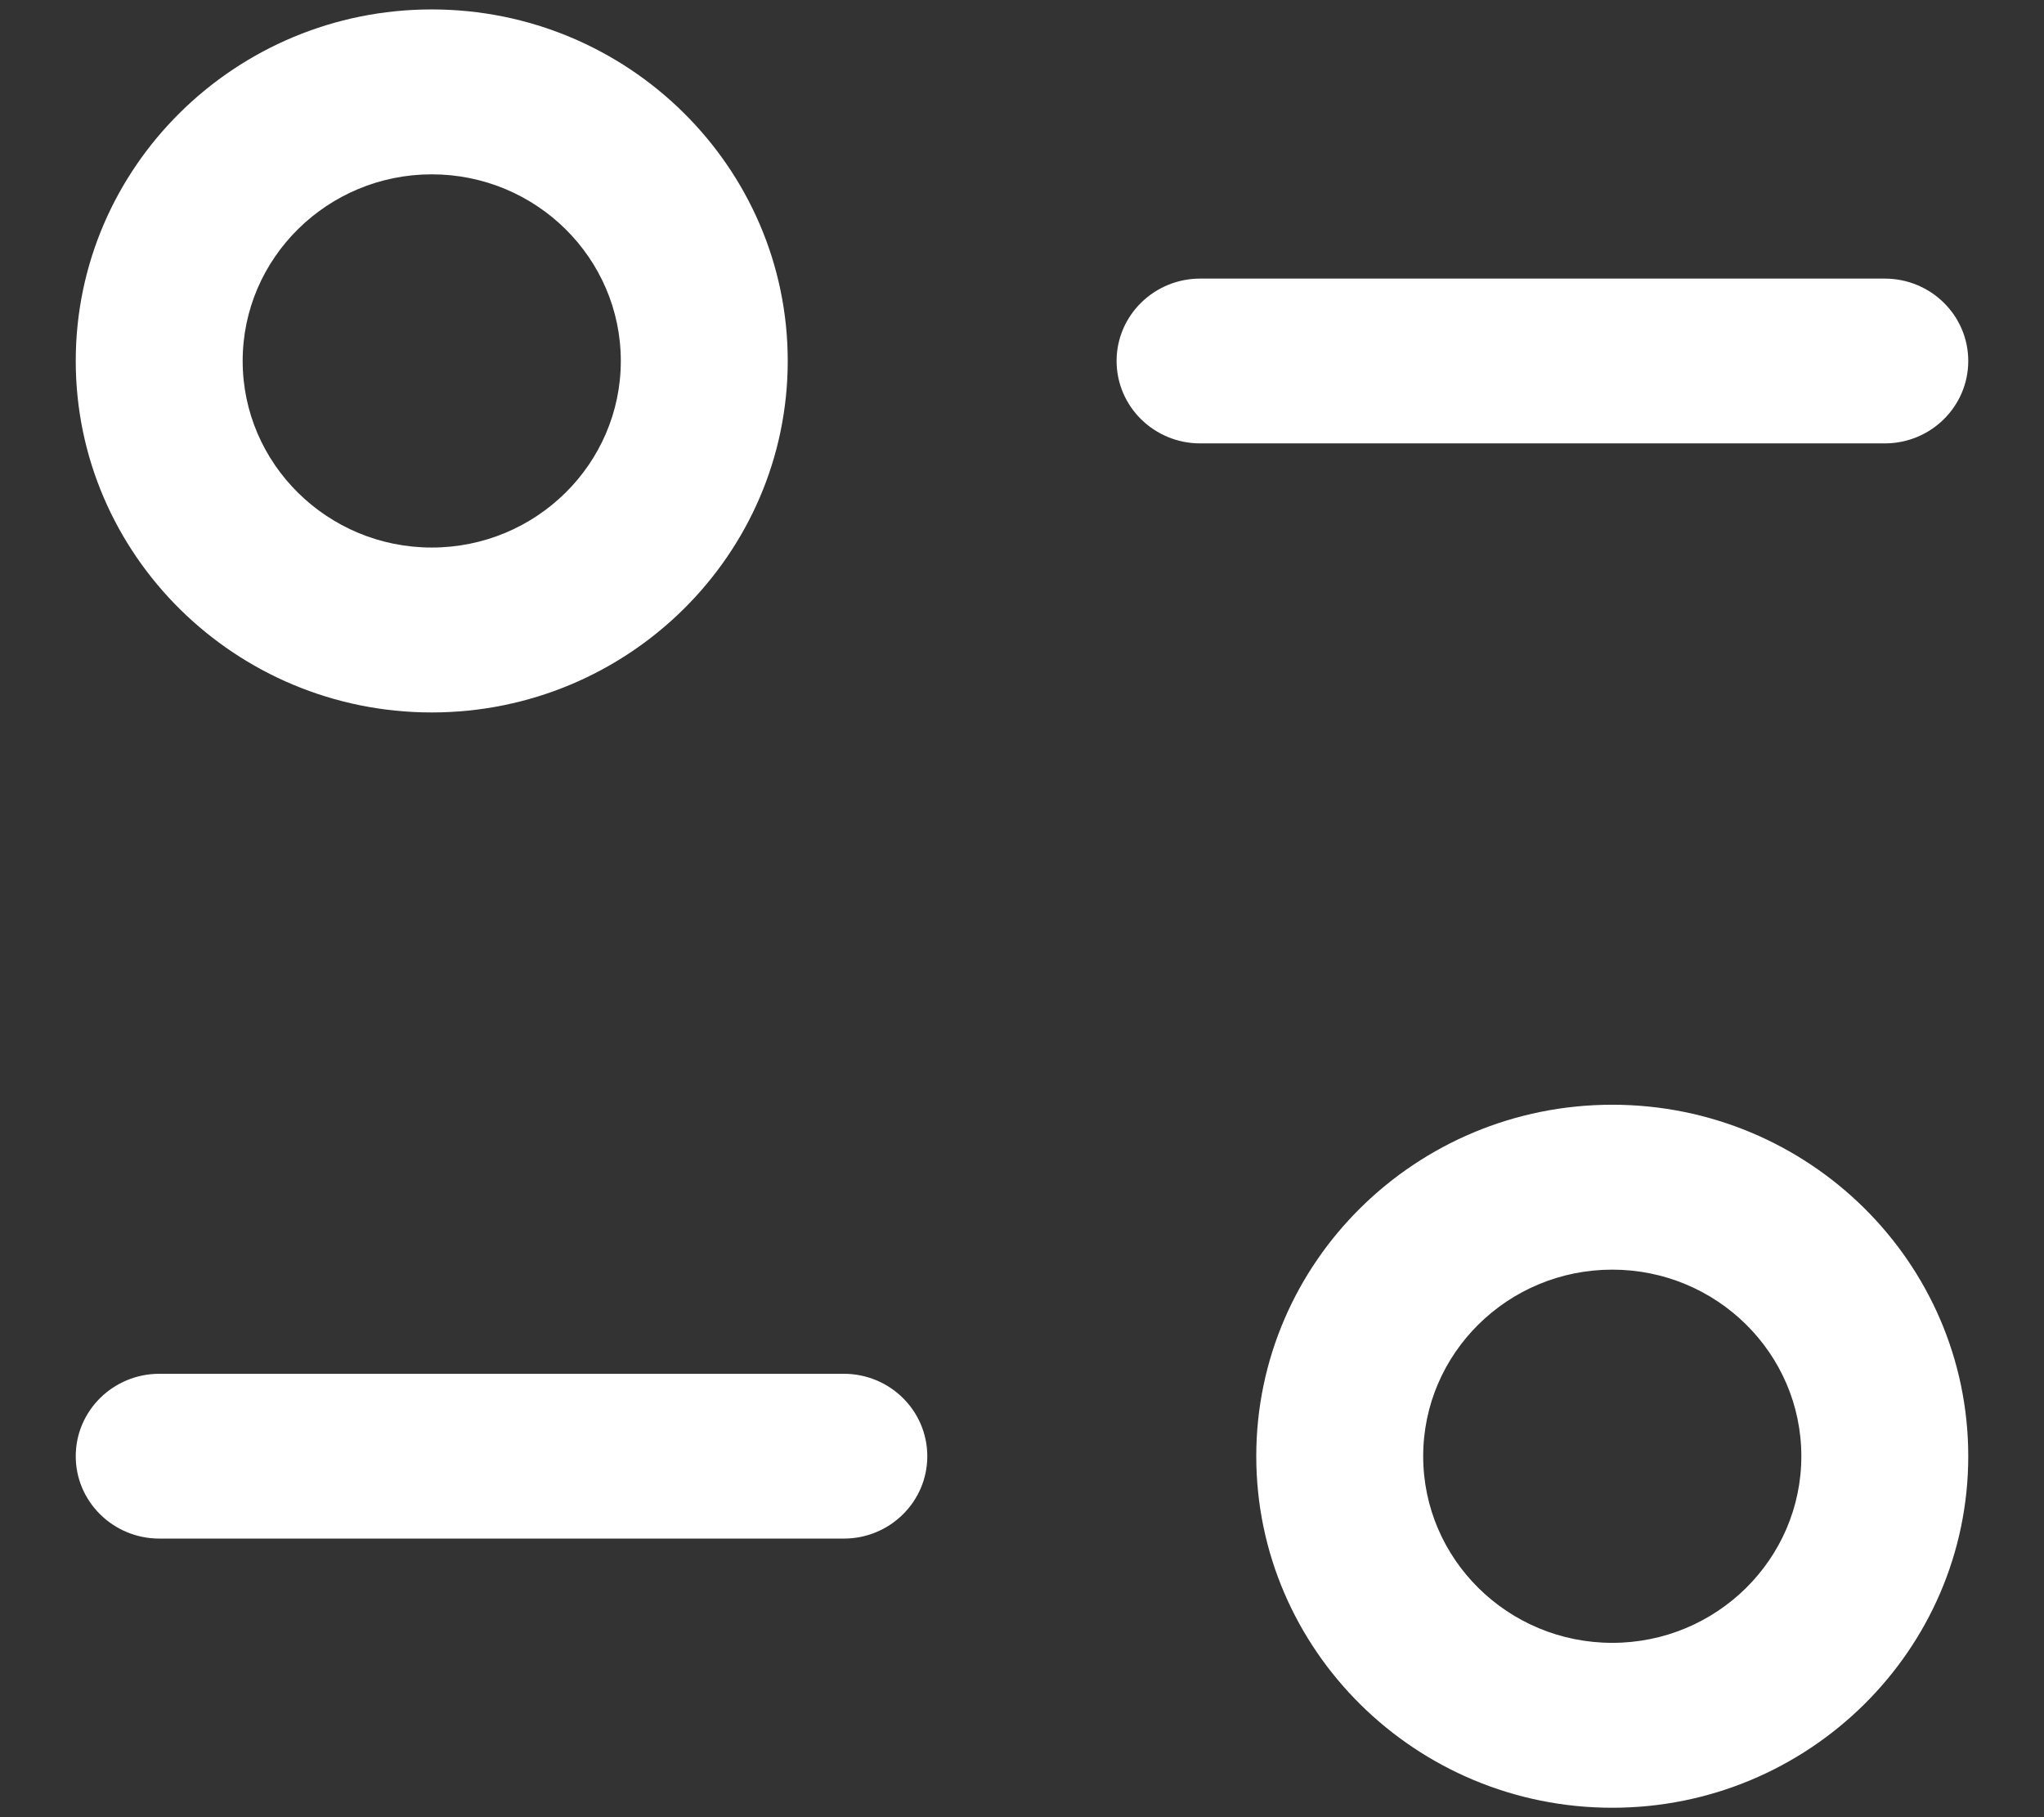 <svg width="18" height="16" viewBox="0 0 18 16" fill="none" xmlns="http://www.w3.org/2000/svg">
<rect x="0" y="0" width="18" height="16" fill="#333333" stroke="none"/>
<path d="M14.198 9.727C15.927 9.727 17.333 11.115 17.333 12.822C17.333 14.528 15.927 15.917 14.198 15.917C12.468 15.917 11.063 14.528 11.063 12.822C11.063 11.115 12.468 9.727 14.198 9.727ZM14.198 11.179C13.279 11.179 12.533 11.915 12.533 12.822C12.533 13.728 13.279 14.465 14.198 14.465C15.116 14.465 15.863 13.728 15.863 12.822C15.863 11.915 15.116 11.179 14.198 11.179ZM7.431 12.096C7.837 12.096 8.166 12.421 8.166 12.822C8.166 13.222 7.837 13.547 7.431 13.547H1.403C0.997 13.547 0.667 13.222 0.667 12.822C0.667 12.421 0.997 12.096 1.403 12.096H7.431ZM3.802 0.083C5.531 0.083 6.937 1.472 6.937 3.178C6.937 4.884 5.531 6.273 3.802 6.273C2.073 6.273 0.667 4.884 0.667 3.178C0.667 1.472 2.073 0.083 3.802 0.083ZM3.802 1.535C2.884 1.535 2.137 2.272 2.137 3.178C2.137 4.084 2.884 4.821 3.802 4.821C4.721 4.821 5.467 4.084 5.467 3.178C5.467 2.272 4.721 1.535 3.802 1.535ZM16.598 2.453C17.004 2.453 17.333 2.778 17.333 3.178C17.333 3.579 17.004 3.904 16.598 3.904H10.569C10.163 3.904 9.833 3.579 9.833 3.178C9.833 2.778 10.163 2.453 10.569 2.453H16.598Z" fill="white"/>
</svg>
